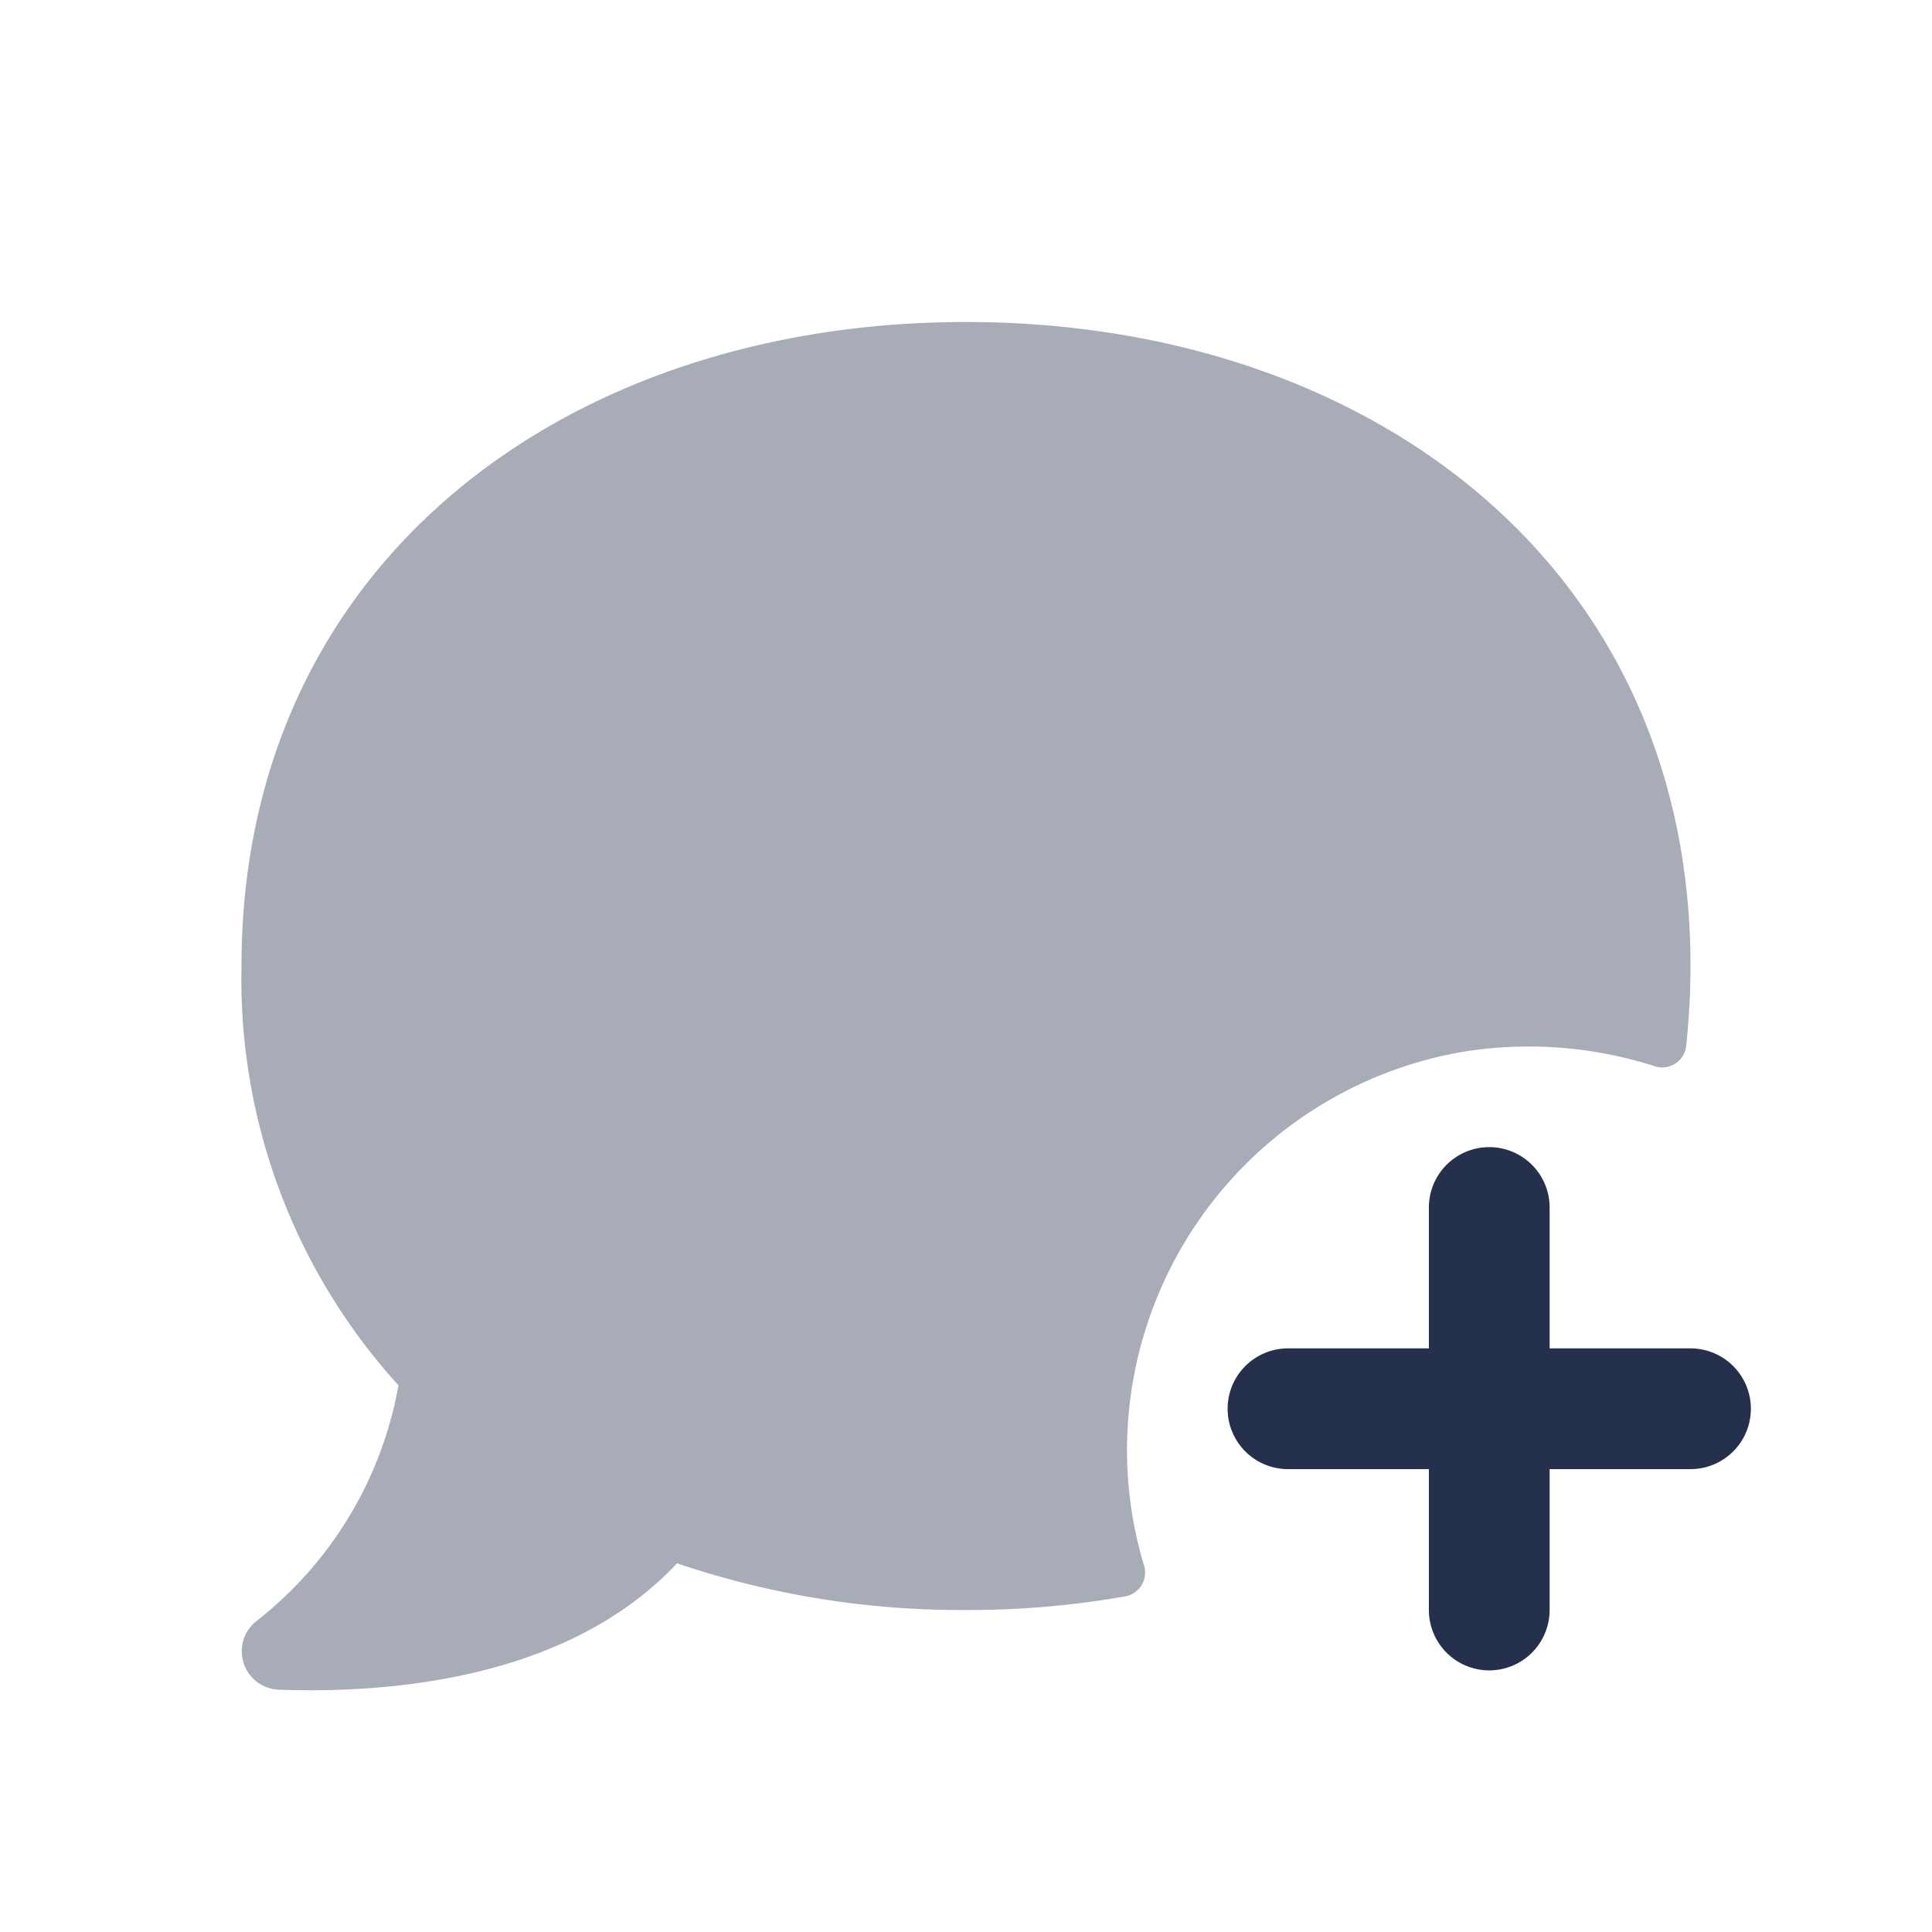 <svg id="Layer" xmlns="http://www.w3.org/2000/svg" viewBox="0 0 24 24"><defs><style>.cls-1,.cls-2{fill:#25314c;}.cls-1{opacity:0.4;}</style></defs><g id="comment-plus"><path class="cls-1" d="M21,12a9.456,9.456,0,0,1-.053.984.3.3,0,0,1-.373.267,5.115,5.115,0,0,0-2.443-.178A5.025,5.025,0,0,0,14,18.02a4.965,4.965,0,0,0,.209,1.419.3.3,0,0,1-.223.39A11.149,11.149,0,0,1,12,20a10.985,10.985,0,0,1-3.59-.58c-1.34,1.43-3.53,1.62-4.95,1.57a.478.478,0,0,1-.29-.84,4.781,4.781,0,0,0,1.78-2.941A7.5,7.5,0,0,1,3,12c0-5,4.03-8,9-8S21,7,21,12Z"/><path class="cls-2" d="M21,16.75H19.25V15a.75.75,0,0,0-1.5,0v1.75H16a.75.75,0,0,0,0,1.5h1.75V20a.75.75,0,0,0,1.5,0V18.25H21a.75.75,0,0,0,0-1.5Z"/></g></svg>